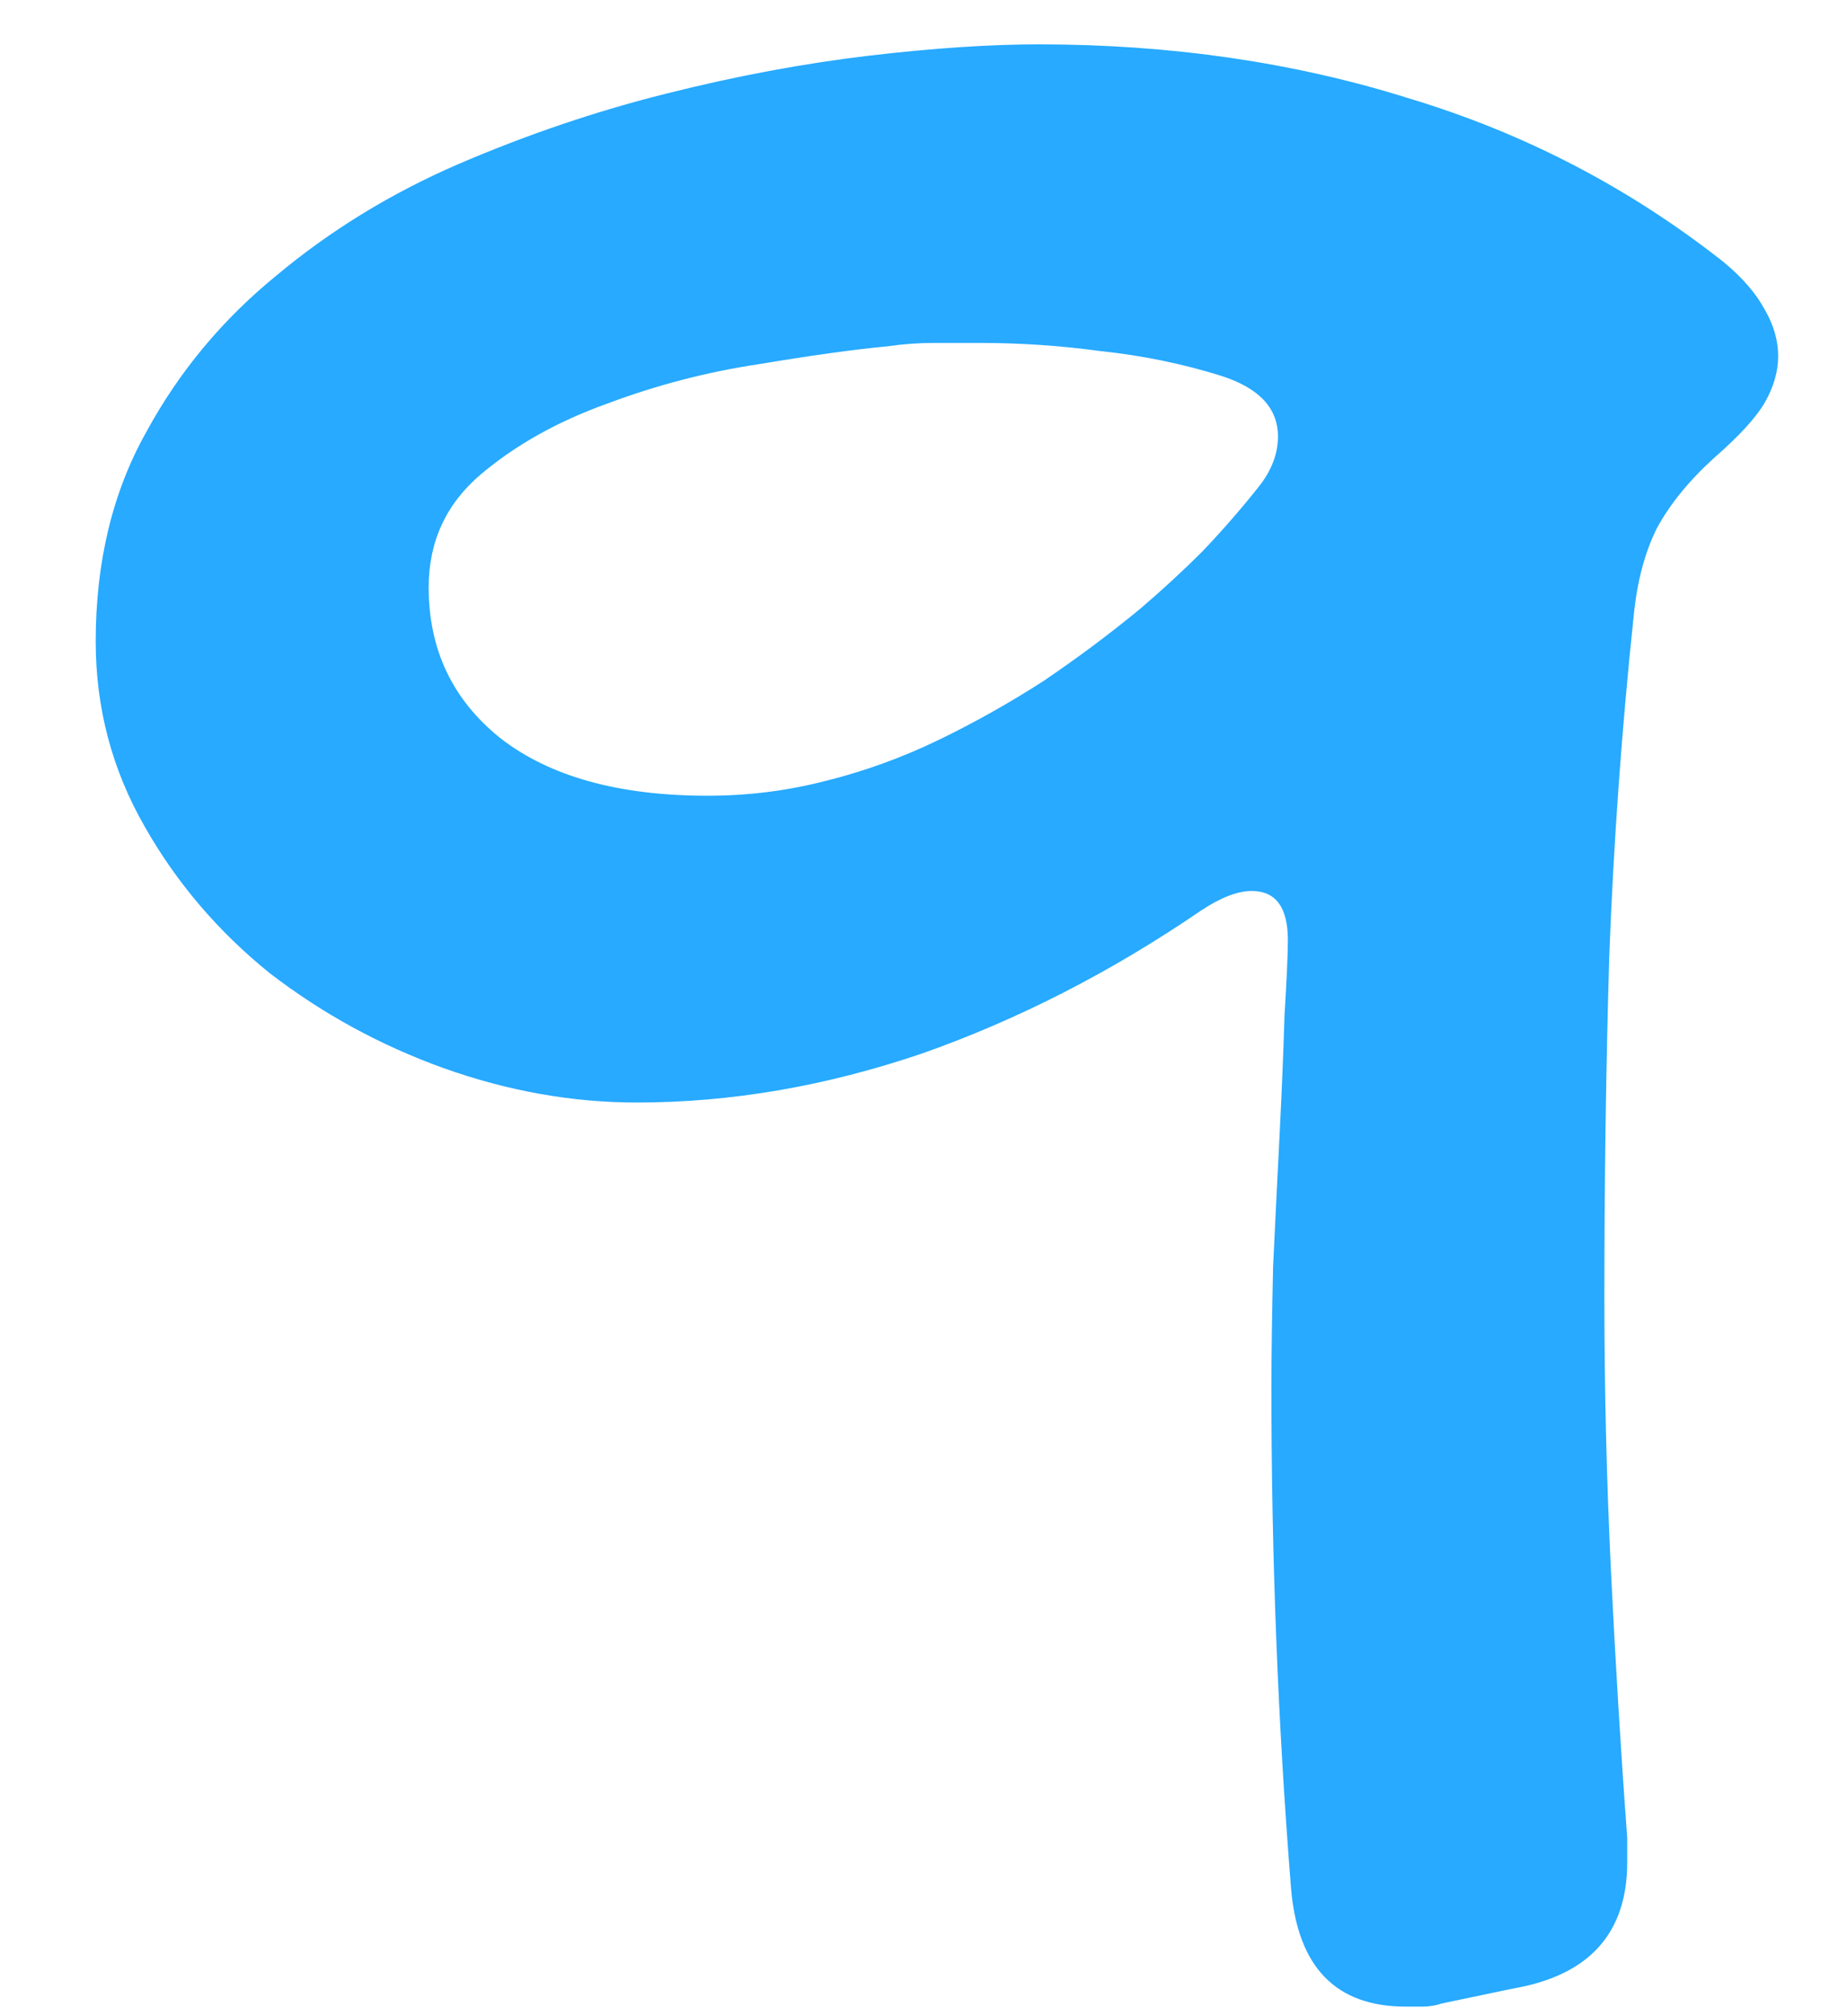 <svg width="11" height="12" viewBox="0 0 11 12" fill="none" xmlns="http://www.w3.org/2000/svg">
<path d="M10.268 1.562C10.378 1.654 10.46 1.748 10.512 1.846C10.564 1.937 10.59 2.028 10.59 2.119C10.59 2.21 10.564 2.301 10.512 2.393C10.46 2.484 10.359 2.594 10.209 2.725C10.059 2.861 9.945 3.001 9.867 3.145C9.796 3.288 9.75 3.46 9.73 3.662C9.659 4.333 9.61 5.01 9.584 5.693C9.564 6.37 9.555 7.048 9.555 7.725C9.555 8.265 9.568 8.805 9.594 9.346C9.62 9.88 9.652 10.41 9.691 10.938V11.084C9.691 11.507 9.464 11.758 9.008 11.836L8.588 11.924C8.549 11.937 8.51 11.943 8.471 11.943C8.438 11.943 8.406 11.943 8.373 11.943C7.956 11.943 7.729 11.709 7.689 11.24C7.611 10.264 7.572 9.271 7.572 8.262C7.572 8.053 7.576 7.812 7.582 7.539C7.595 7.266 7.608 7.002 7.621 6.748C7.634 6.488 7.644 6.253 7.65 6.045C7.663 5.83 7.67 5.68 7.67 5.596C7.67 5.4 7.598 5.303 7.455 5.303C7.37 5.303 7.27 5.342 7.152 5.42C6.618 5.785 6.065 6.068 5.492 6.27C4.919 6.465 4.353 6.562 3.793 6.562C3.409 6.562 3.025 6.494 2.641 6.357C2.263 6.221 1.918 6.032 1.605 5.791C1.299 5.544 1.052 5.254 0.863 4.922C0.668 4.583 0.57 4.215 0.57 3.818C0.57 3.343 0.671 2.926 0.873 2.568C1.068 2.21 1.326 1.901 1.645 1.641C1.964 1.374 2.325 1.152 2.729 0.977C3.139 0.801 3.552 0.661 3.969 0.557C4.385 0.452 4.786 0.378 5.17 0.332C5.561 0.286 5.899 0.264 6.186 0.264C6.973 0.264 7.709 0.371 8.393 0.586C9.083 0.794 9.708 1.12 10.268 1.562ZM6.791 3.623C6.921 3.512 7.045 3.398 7.162 3.281C7.279 3.158 7.39 3.031 7.494 2.9C7.572 2.803 7.611 2.702 7.611 2.598C7.611 2.428 7.497 2.308 7.27 2.236C7.042 2.165 6.804 2.116 6.557 2.09C6.316 2.057 6.075 2.041 5.834 2.041C5.743 2.041 5.652 2.041 5.561 2.041C5.469 2.041 5.378 2.048 5.287 2.061C5.085 2.08 4.828 2.116 4.516 2.168C4.21 2.214 3.91 2.292 3.617 2.402C3.324 2.507 3.074 2.646 2.865 2.822C2.657 2.998 2.553 3.223 2.553 3.496C2.553 3.867 2.696 4.167 2.982 4.395C3.275 4.622 3.686 4.736 4.213 4.736C4.454 4.736 4.688 4.707 4.916 4.648C5.15 4.59 5.375 4.508 5.59 4.404C5.805 4.3 6.013 4.183 6.215 4.053C6.417 3.916 6.609 3.773 6.791 3.623Z" fill="#27AAFF"/>
</svg>
